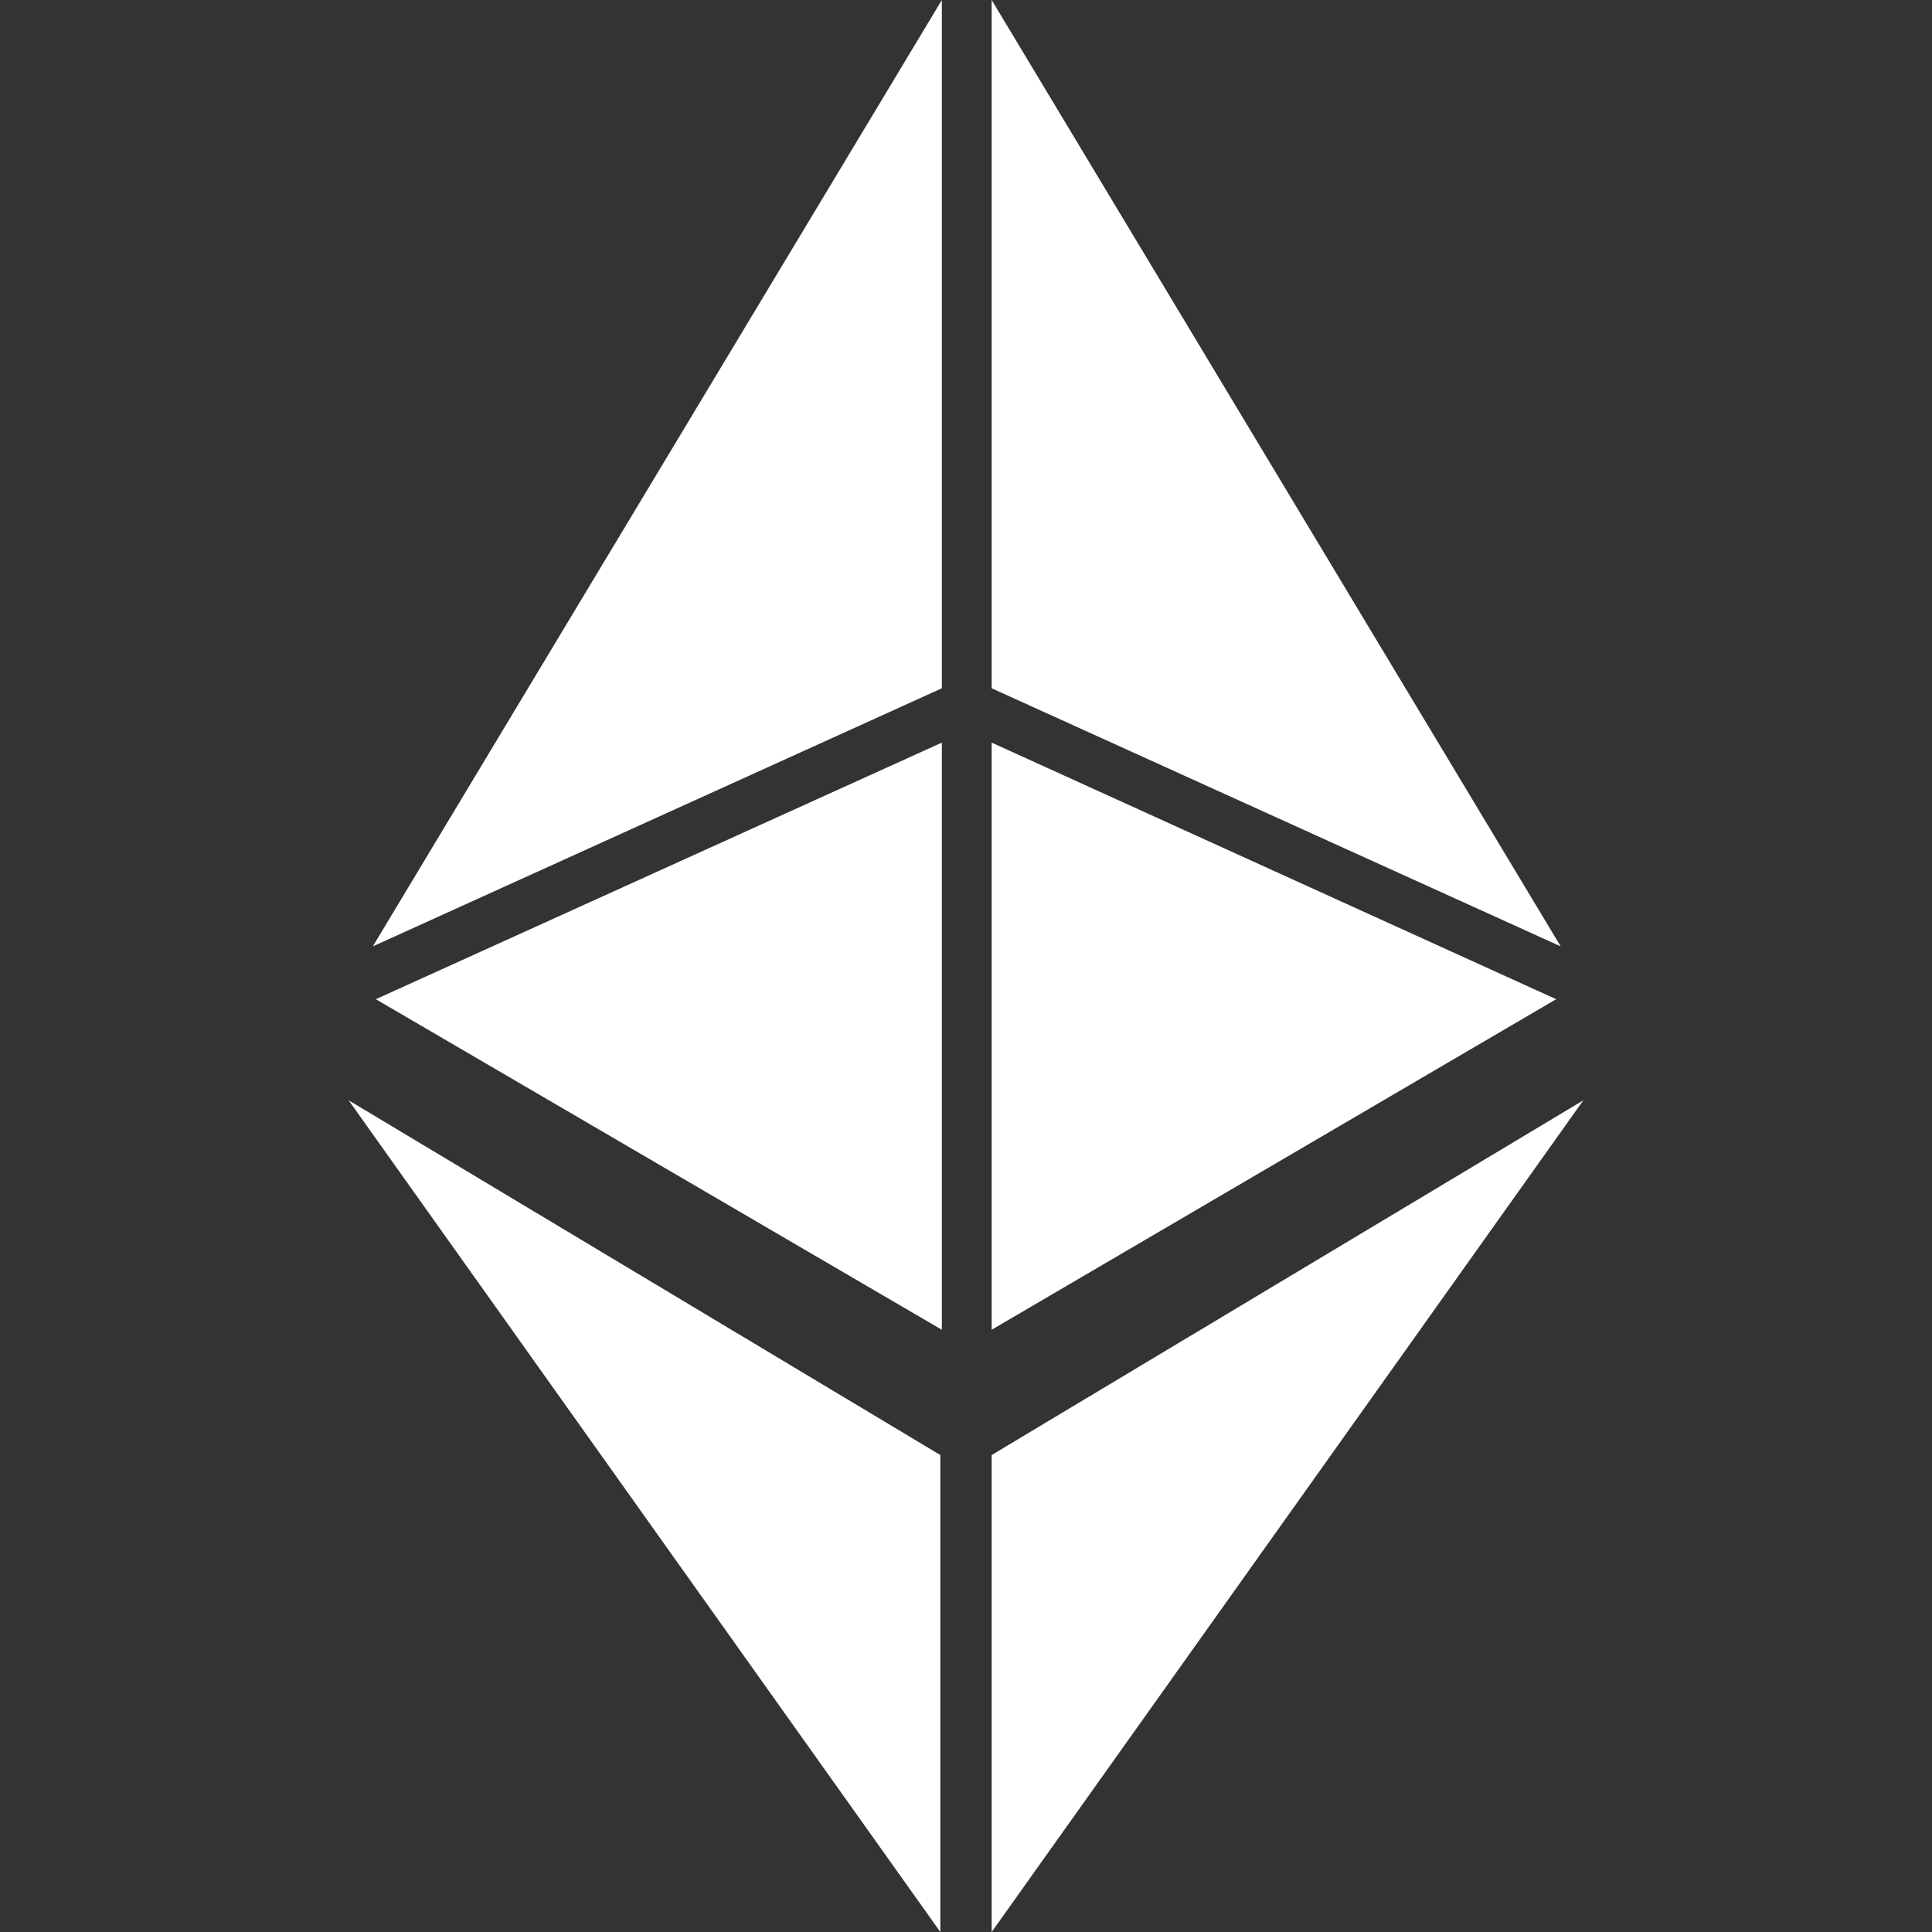 <?xml version="1.0" encoding="utf-8"?>
<!-- Generator: Adobe Illustrator 24.2.0, SVG Export Plug-In . SVG Version: 6.00 Build 0)  -->
<svg version="1.1" id="Layer_1" xmlns="http://www.w3.org/2000/svg" xmlns:xlink="http://www.w3.org/1999/xlink" x="0px" y="0px"
	 viewBox="0 0 128 128" style="enable-background:new 0 0 128 128;" xml:space="preserve">
<rect x="0" y="0" width="128" height="128" fill="#333333" stroke="none"/>
<style type="text/css">
	.st0{fill:#FFFFFF;}
</style>
<g>
	<g>
		<polygon class="st0" points="65.7,96.4 65.7,128 104.9,72.9 		"/>
	</g>
	<g>
		<polygon class="st0" points="103.4,62.7 65.7,0 65.7,45.6 		"/>
		<polygon class="st0" points="65.7,49.2 65.7,88.1 103.1,66.2 		"/>
	</g>
	<g>
		<polygon class="st0" points="24.7,62.7 62.4,0 62.4,45.6 		"/>
		<polygon class="st0" points="62.4,49.2 62.4,88.1 24.9,66.2 		"/>
	</g>
	<g>
		<polygon class="st0" points="62.3,96.4 62.3,128 23.1,72.9 		"/>
	</g>
</g>
</svg>
